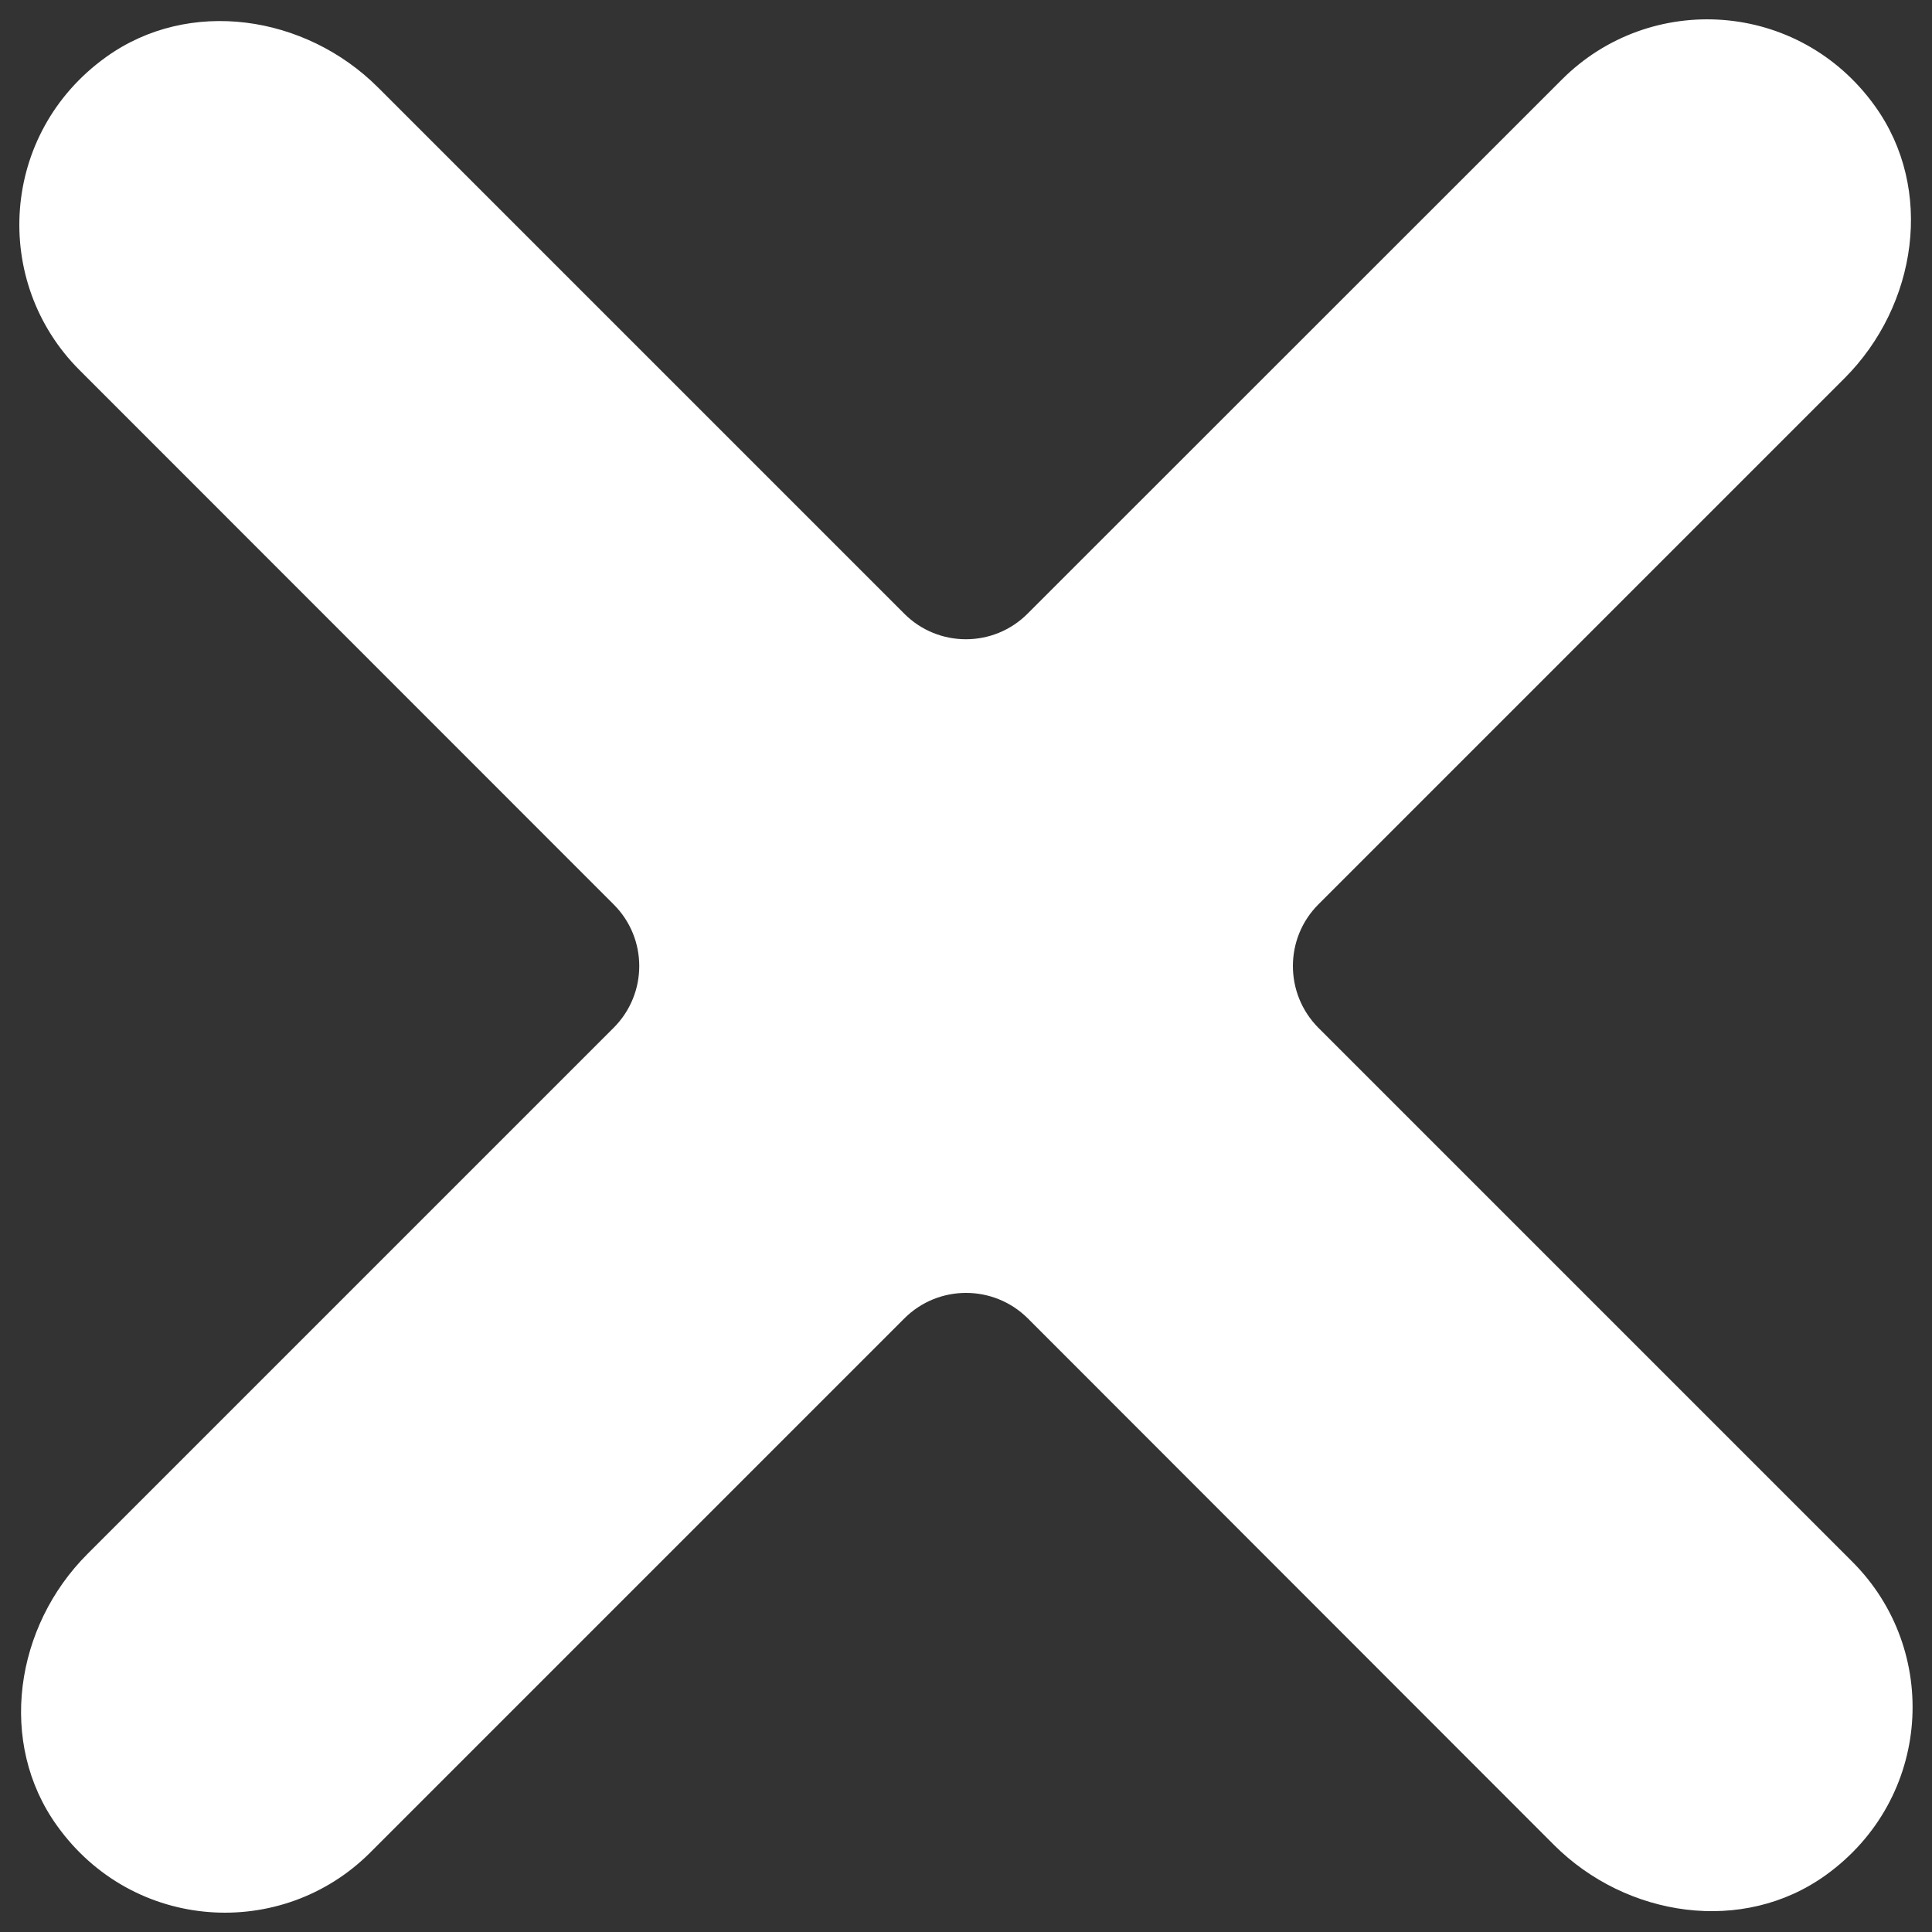 <svg
  version="1.1"
  xmlns="http://www.w3.org/2000/svg"
  xmlns:xlink="http://www.w3.org/1999/xlink"
  x="0px"
  y="0px"
  viewBox="0 0 1000 1000"
  enable-background="new 0 0 1000 1000"
  xml:space="preserve"
  fill="#ffffff"
>
<rect x="0" y="0" width="1000" height="1000" fill="#333333" stroke="none"/>
<g><path d="M682.4,532l276.4,276.4c45.7,45.7,41.1,122.6-13.7,162.1c-43,31-103.3,21.9-140.8-15.6L532,682.4c-17.7-17.6-46.3-17.6-63.9,0L191.6,958.9C146,1004.5,69,1000,29.6,945.1c-31-43-21.9-103.3,15.7-140.8L317.6,532c17.7-17.7,17.7-46.3,0-63.9L41.2,191.6C-4.5,146,0,69,54.8,29.6c43-31,103.3-21.9,140.9,15.7l272.3,272.3c17.6,17.7,46.3,17.7,63.9,0L808.4,41.2C854-4.5,931,0,970.4,54.8c31,43,21.9,103.3-15.6,140.9L682.4,468.1C664.8,485.7,664.8,514.3,682.4,532"/></g>
</svg>
